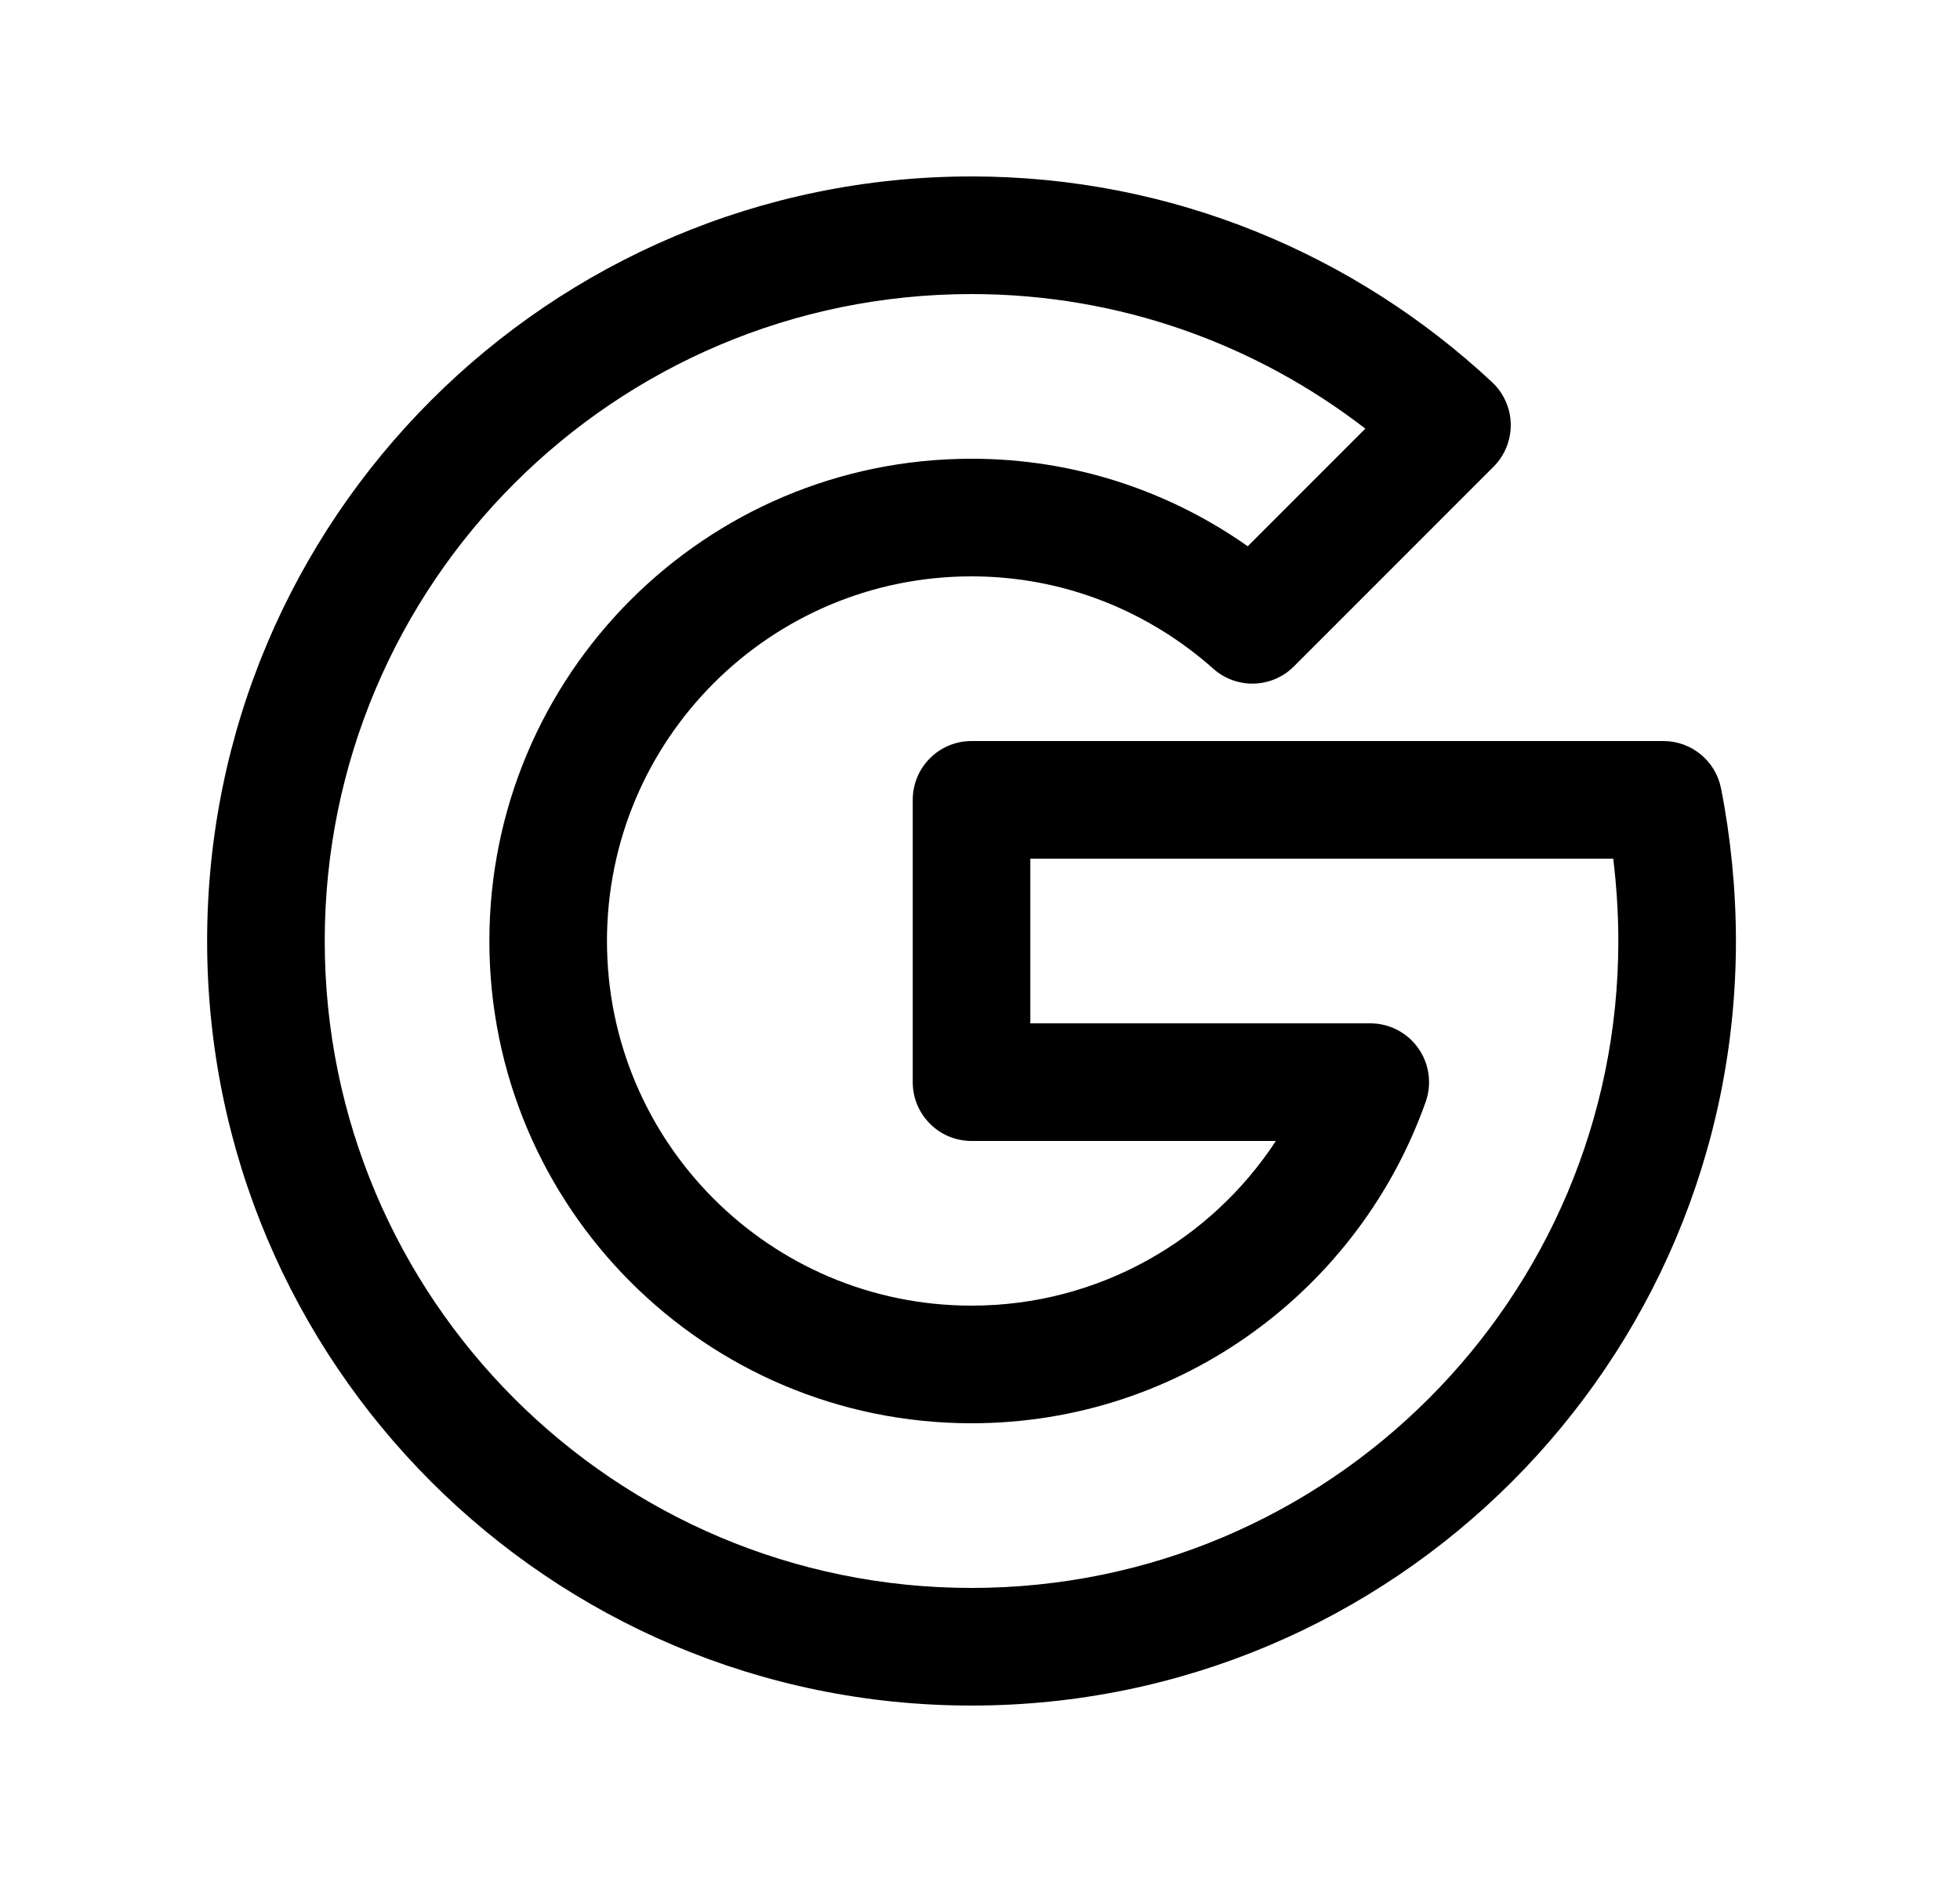 <svg width="25" height="24" viewBox="0 0 25 24" fill="none" xmlns="http://www.w3.org/2000/svg">
<path fill-rule="evenodd" clip-rule="evenodd" d="M2.642 12C2.642 6.616 7.007 2.25 12.392 2.25C14.961 2.25 17.292 3.252 19.031 4.873C19.18 5.012 19.266 5.205 19.27 5.409C19.273 5.612 19.194 5.808 19.05 5.952L16.504 8.498C16.224 8.779 15.772 8.792 15.476 8.528C14.652 7.796 13.575 7.35 12.392 7.35C9.824 7.35 7.742 9.432 7.742 12C7.742 14.568 9.824 16.65 12.392 16.65C14.015 16.65 15.444 15.815 16.274 14.55H12.392C11.977 14.55 11.642 14.214 11.642 13.8V10.2C11.642 9.786 11.977 9.45 12.392 9.45H21.217C21.575 9.45 21.883 9.703 21.952 10.054C22.075 10.673 22.142 11.348 22.142 12C22.142 17.384 17.776 21.75 12.392 21.75C7.007 21.75 2.642 17.384 2.642 12ZM12.392 3.75C7.836 3.75 4.142 7.444 4.142 12C4.142 16.556 7.836 20.25 12.392 20.25C16.948 20.25 20.642 16.556 20.642 12C20.642 11.652 20.619 11.296 20.577 10.95H13.142V13.05H17.478C17.721 13.05 17.95 13.168 18.09 13.367C18.231 13.566 18.266 13.821 18.185 14.05C17.341 16.435 15.071 18.15 12.392 18.15C8.995 18.15 6.242 15.396 6.242 12C6.242 8.604 8.995 5.85 12.392 5.85C13.705 5.85 14.919 6.265 15.915 6.966L17.415 5.466C16.022 4.392 14.283 3.75 12.392 3.75Z" fill="black"/>
</svg>
